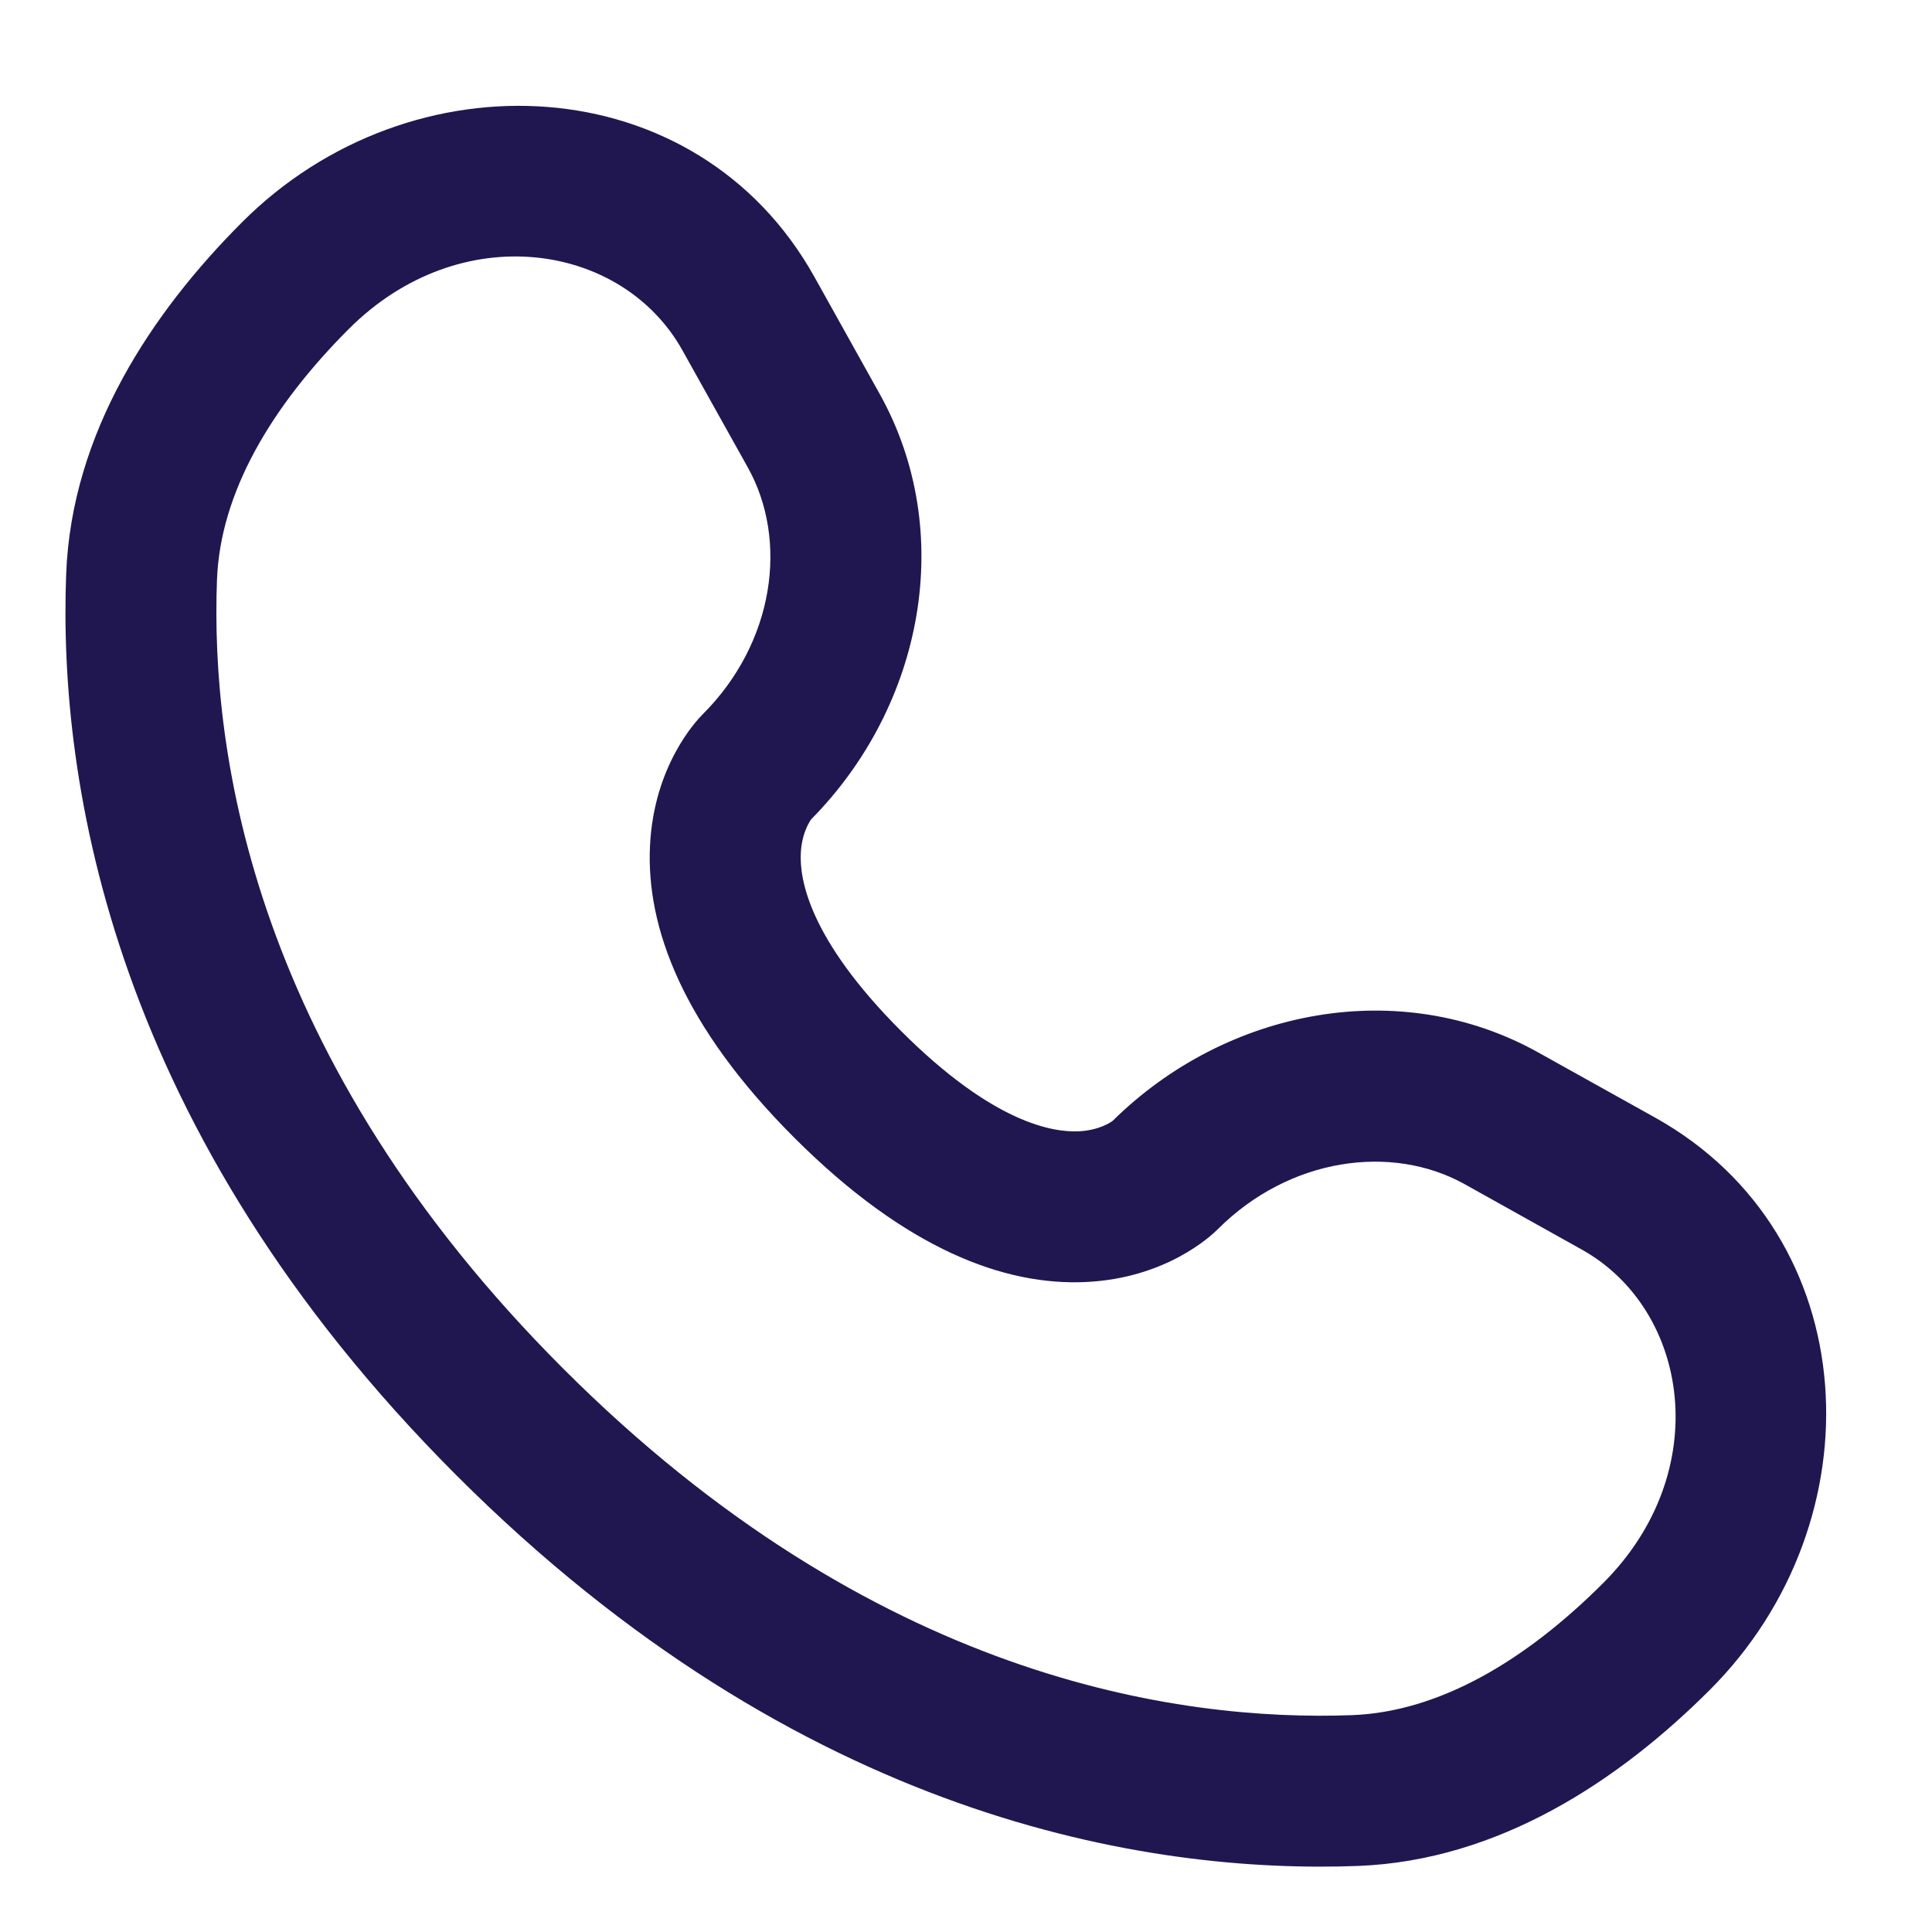 <svg width="16" height="16" viewBox="0 0 16 16" fill="none" xmlns="http://www.w3.org/2000/svg">
<path fill-rule="evenodd" clip-rule="evenodd" d="M2.006 1.839C3.406 0.439 5.769 0.546 6.744 2.292L7.285 3.262C7.921 4.402 7.65 5.841 6.718 6.785C6.706 6.802 6.64 6.898 6.632 7.065C6.621 7.279 6.697 7.772 7.462 8.538C8.227 9.303 8.721 9.379 8.935 9.369C9.103 9.36 9.198 9.295 9.215 9.282C10.159 8.35 11.598 8.079 12.739 8.716L13.708 9.256C15.454 10.231 15.561 12.594 14.161 13.994C13.412 14.743 12.416 15.408 11.246 15.453C9.512 15.518 6.633 15.071 3.781 12.219C0.93 9.368 0.482 6.488 0.548 4.754C0.592 3.584 1.257 2.588 2.006 1.839ZM5.652 2.902C5.153 2.007 3.812 1.802 2.89 2.723C2.244 3.369 1.824 4.082 1.797 4.801C1.742 6.248 2.099 8.769 4.665 11.335C7.231 13.901 9.753 14.258 11.199 14.204C11.918 14.176 12.631 13.756 13.277 13.11C14.199 12.189 13.993 10.847 13.099 10.348L12.13 9.807C11.527 9.471 10.68 9.585 10.085 10.18L10.085 10.18C10.027 10.238 9.655 10.585 8.996 10.617C8.321 10.65 7.503 10.347 6.578 9.422C5.653 8.497 5.35 7.679 5.383 7.004C5.415 6.344 5.762 5.973 5.82 5.915L5.82 5.915C6.415 5.32 6.53 4.474 6.193 3.871L5.652 2.902Z" fill="#201751"/>
</svg>
